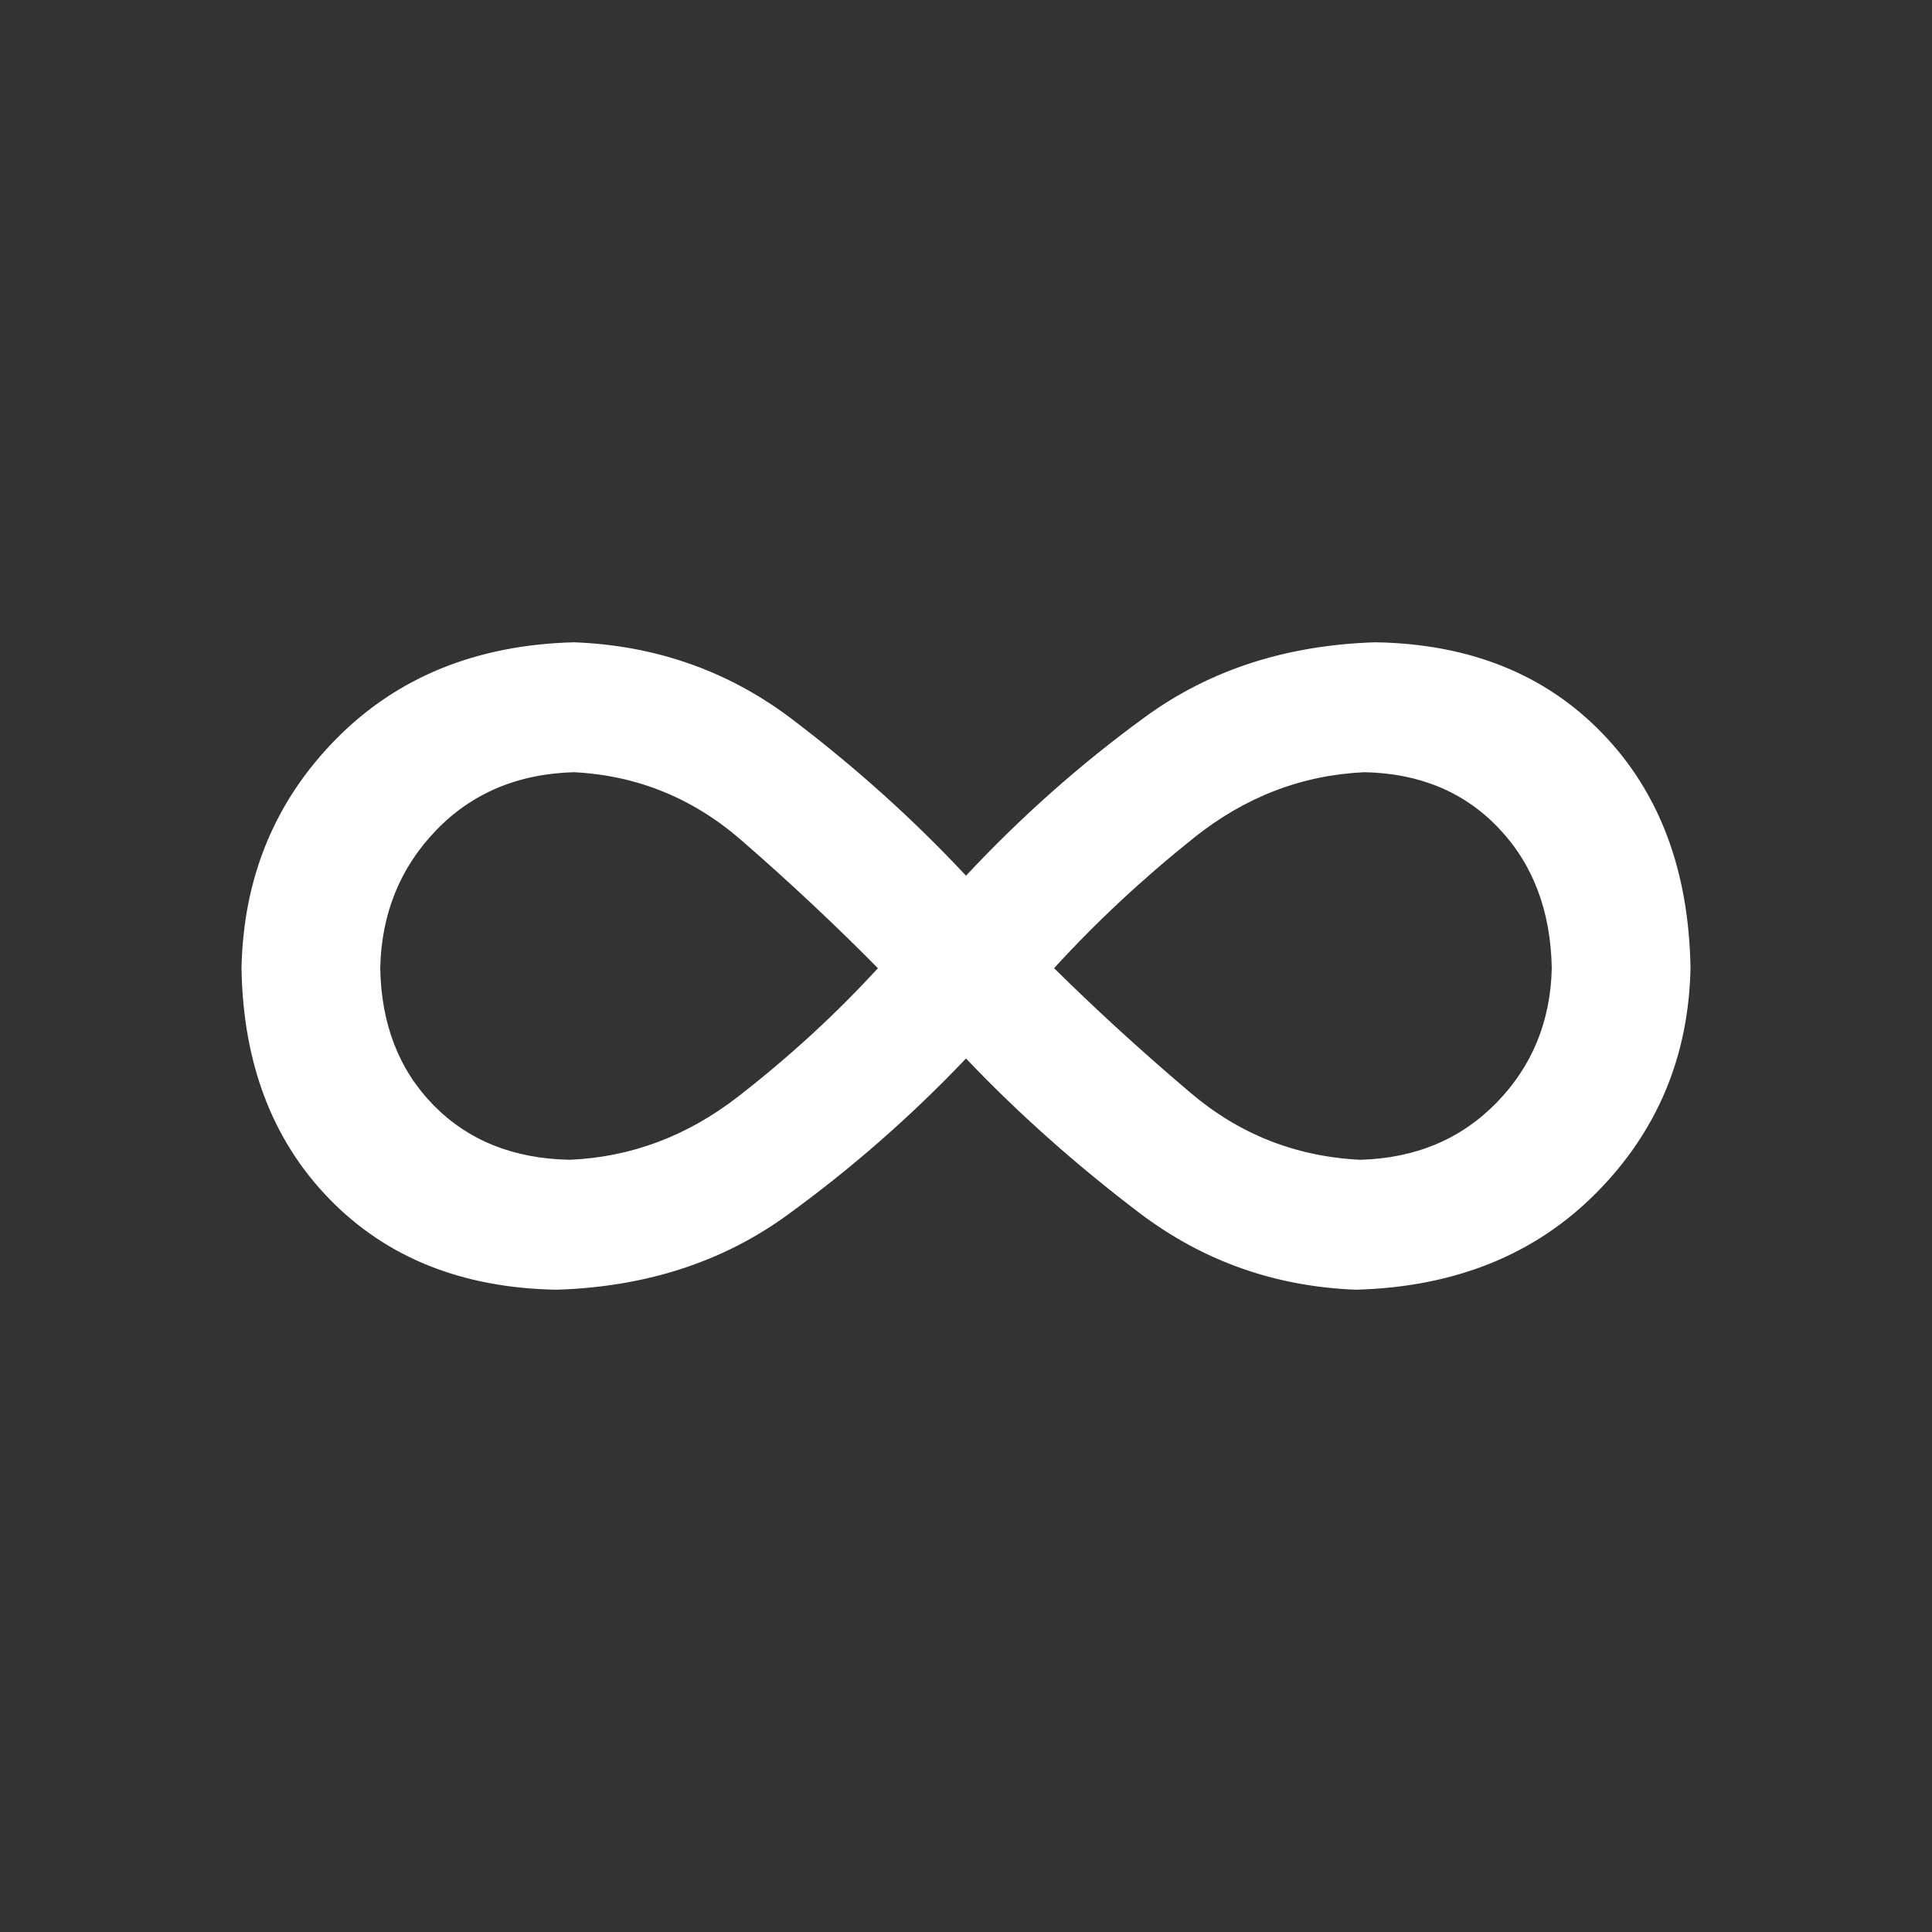 <?xml version="1.0" encoding="UTF-8" standalone="no"?>
<svg
  xmlns="http://www.w3.org/2000/svg"
  version="1.1"
  width="512"
  height="512"
  viewbox="0 0 512 512">
  <rect width="100%" height="100%" fill="#333333" stroke="none"/>
  <path
    d="m 359.295,341.787 c 26.164,-0.705 47.367,-9.216 63.611,-25.532 16.243,-16.316 24.607,-36.207 25.094,-59.672 -0.414,-25.811 -8.195,-46.553 -23.343,-62.225 -15.149,-15.671 -35.186,-23.72 -60.109,-24.146 -23.599,0.718 -43.952,7.307 -61.058,19.769 -17.107,12.462 -32.936,26.493 -47.489,42.091 -13.848,-14.833 -29.192,-28.644 -46.03,-41.435 -16.839,-12.79 -36.122,-19.599 -57.848,-20.426 -25.885,0.681 -46.918,9.24 -63.1,25.678 C 72.839,212.328 64.498,232.559 64,256.584 c 0.413,25.252 8.194,45.654 23.343,61.204 15.149,15.55 35.185,23.55 60.109,24 23.599,-0.729 43.951,-7.295 61.058,-19.696 17.106,-12.401 32.936,-26.261 47.489,-41.581 13.86,14.553 29.179,28.195 45.957,40.924 16.778,12.73 35.89,19.514 57.337,20.353 z m 1.167,-34.432 c -17.022,-0.839 -32,-6.748 -44.936,-17.726 -12.936,-10.979 -24.997,-21.994 -36.182,-33.046 11.051,-12.121 23.38,-23.623 36.985,-34.505 13.605,-10.881 28.705,-16.693 45.301,-17.435 14.577,0.304 26.419,5.24 35.526,14.809 9.106,9.569 13.799,21.945 14.079,37.131 -0.329,14.116 -5.216,26.006 -14.663,35.672 -9.447,9.666 -21.484,14.699 -36.109,15.1 z m -209.508,0 c -14.857,-0.292 -26.869,-5.106 -36.036,-14.444 -9.167,-9.337 -13.885,-21.447 -14.152,-36.328 0.316,-14.419 5.228,-26.577 14.736,-36.474 9.508,-9.896 21.714,-15.052 36.62,-15.465 16.741,0.851 31.55,6.882 44.425,18.091 12.875,11.21 24.912,22.493 36.109,33.848 -11.064,12.073 -23.368,23.38 -36.912,33.921 -13.544,10.541 -28.474,16.158 -44.79,16.851 z"
    style="fill:#ffffff"/>
</svg>
